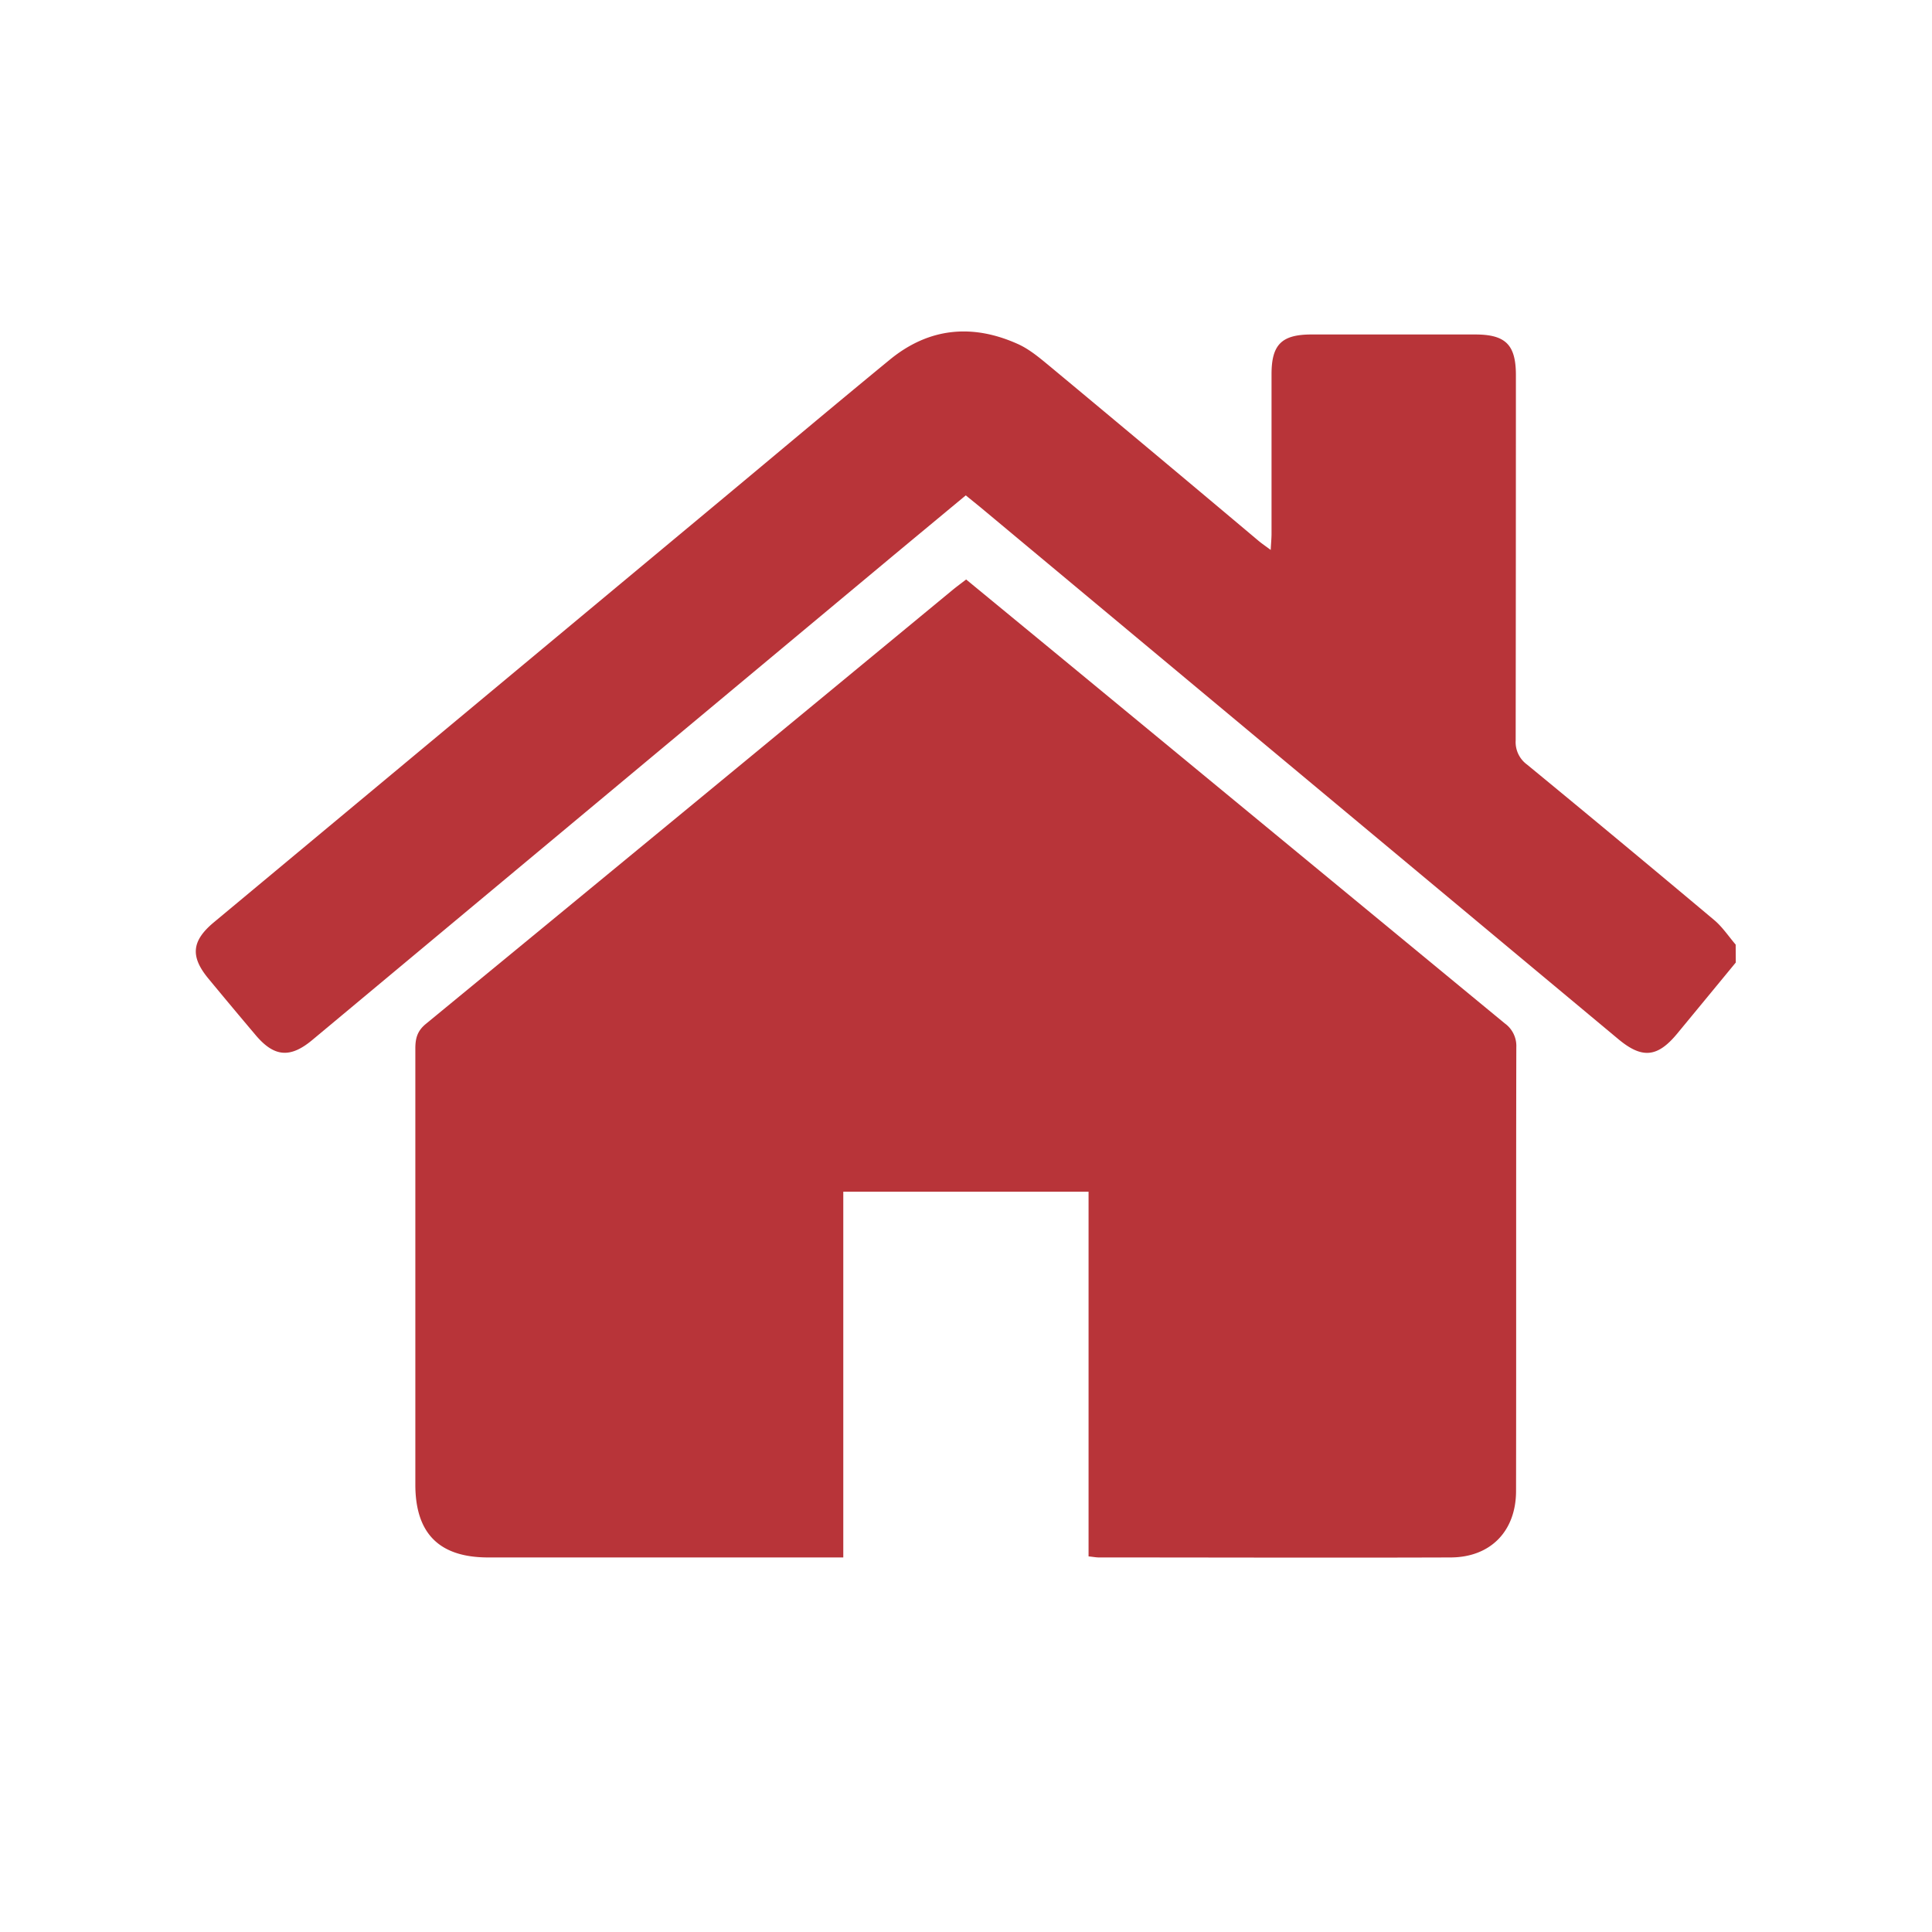 <svg id="Layer_20" data-name="Layer 20" xmlns="http://www.w3.org/2000/svg" viewBox="0 0 512 512"><defs><style>.cls-1{fill:#b83439;}</style></defs><path class="cls-1" d="M460,255.08q-7.8,9.48-15.62,18.95c-5.2,6.24-9.26,6.56-15.52,1.34L259.94,134.53c-1.22-1-2.46-2-4-3.25Q246.44,139.16,237,147L82.77,275.6c-5.86,4.89-10.1,4.53-15-1.26q-6.3-7.45-12.54-15c-4.85-5.87-4.46-10,1.46-14.93L191.71,132c14.7-12.24,29.33-24.56,44.11-36.69,10.35-8.49,21.89-9.56,33.93-4.14,3.2,1.44,6,3.87,8.77,6.15q27.57,22.92,55,46c.88.74,1.84,1.38,3.23,2.42.09-1.82.22-3.08.22-4.34,0-14.08,0-28.16,0-42.24,0-7.84,2.68-10.5,10.52-10.52q21.72,0,43.44,0c8.08,0,10.79,2.72,10.8,10.75q0,48.42-.06,96.83a7.37,7.37,0,0,0,3,6.39q24.92,20.49,49.64,41.24c2.17,1.83,3.79,4.3,5.66,6.48Z"/><path class="cls-1" d="M288.48,412.46V315.82h-65v96.92h-94.1c-13,0-19.31-6.37-19.31-19.32q0-57.78,0-115.55c0-2.68.51-4.65,2.77-6.51q69.87-57.42,139.59-115c1.11-.91,2.27-1.76,3.61-2.79,10.46,8.61,20.8,17.11,31.13,25.63q55.79,46,111.6,92a7.37,7.37,0,0,1,3.07,6.36c-.09,39.18,0,78.36-.07,117.54,0,10.65-6.74,17.61-17.35,17.64-31.08.11-62.16,0-93.24,0C290.42,412.73,289.66,412.58,288.48,412.46Z"/></svg>
